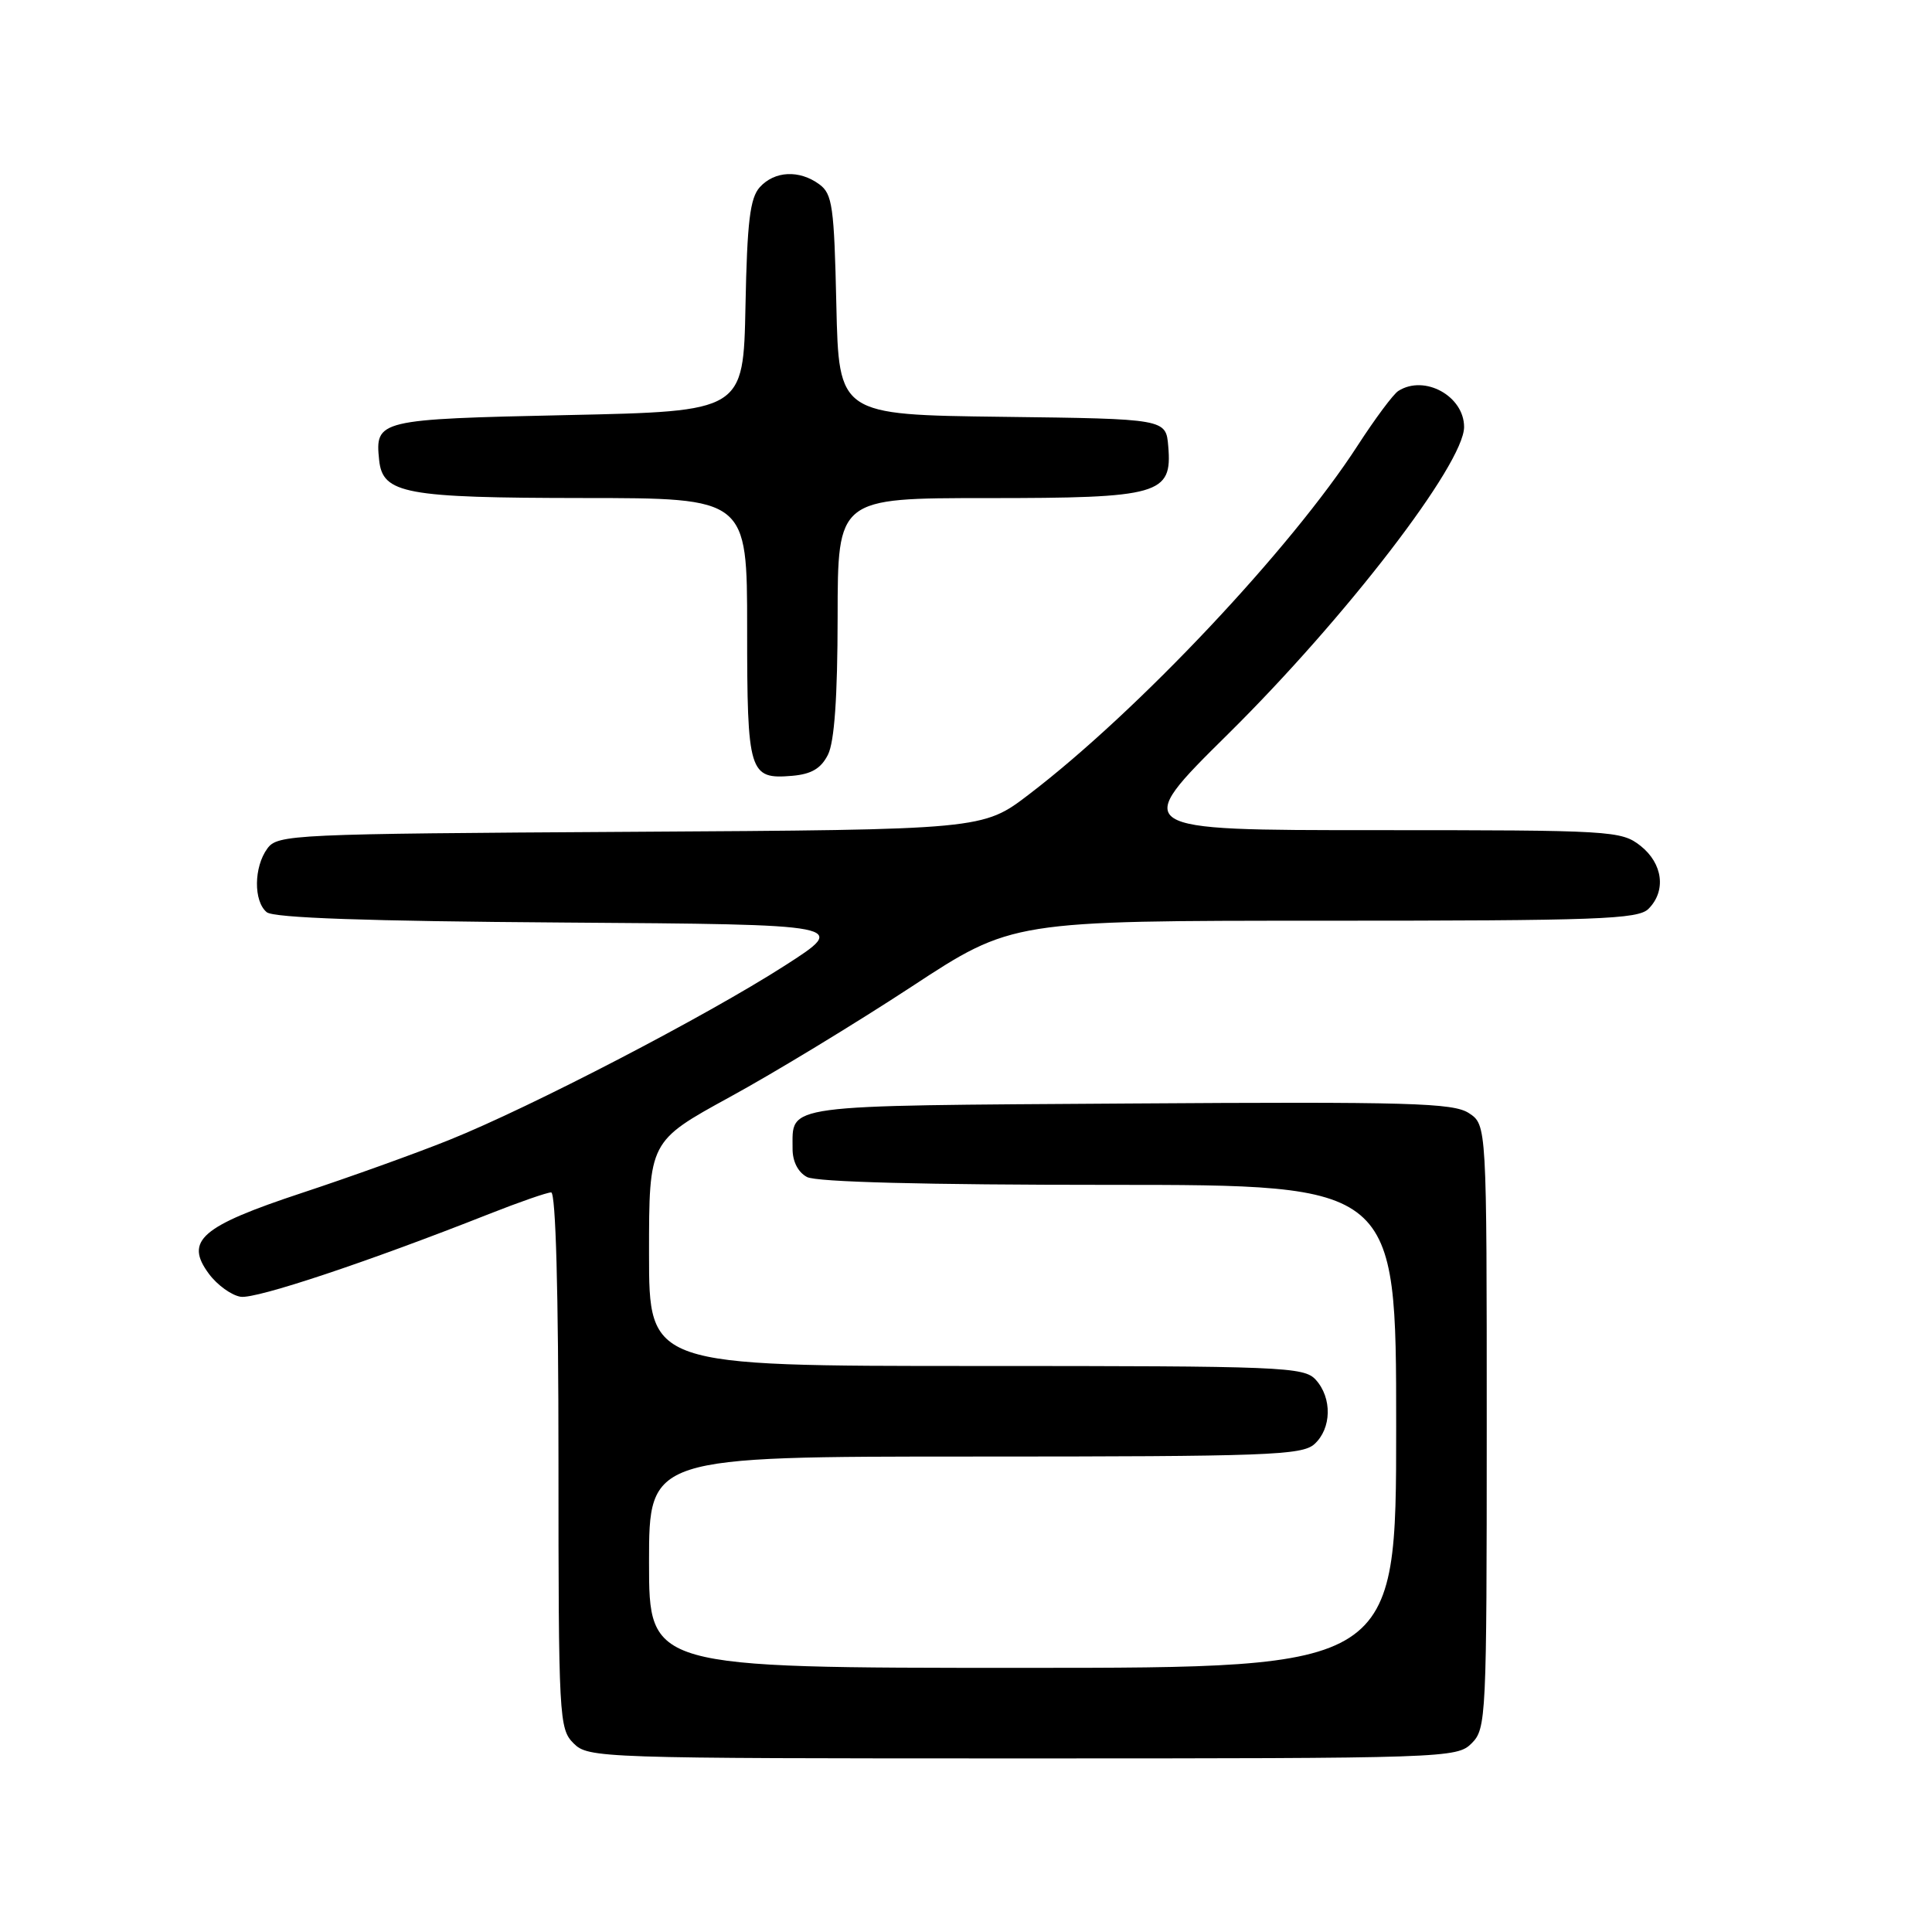 <?xml version="1.0" encoding="UTF-8" standalone="no"?>
<!DOCTYPE svg PUBLIC "-//W3C//DTD SVG 1.1//EN" "http://www.w3.org/Graphics/SVG/1.1/DTD/svg11.dtd" >
<svg xmlns="http://www.w3.org/2000/svg" xmlns:xlink="http://www.w3.org/1999/xlink" version="1.1" viewBox="0 0 256 256">
 <g >
 <path fill="currentColor"
d=" M 195.00 231.00 C 196.93 229.07 197.00 227.67 197.00 189.02 C 197.00 149.05 197.00 149.05 194.63 147.49 C 192.56 146.14 186.81 145.97 149.59 146.22 C 103.10 146.53 105.05 146.26 105.02 152.21 C 105.01 153.89 105.74 155.33 106.93 155.96 C 108.17 156.63 122.61 157.00 146.93 157.00 C 185.00 157.00 185.00 157.00 185.00 189.00 C 185.00 221.00 185.00 221.00 135.50 221.00 C 86.00 221.00 86.00 221.00 86.00 207.00 C 86.00 193.00 86.00 193.00 129.17 193.00 C 167.94 193.00 172.53 192.83 174.17 191.35 C 176.45 189.28 176.53 185.24 174.35 182.83 C 172.79 181.11 170.07 181.00 129.35 181.00 C 86.00 181.00 86.00 181.00 86.00 166.11 C 86.00 151.23 86.00 151.23 96.71 145.36 C 102.61 142.14 113.43 135.56 120.77 130.75 C 134.10 122.00 134.10 122.00 175.48 122.00 C 211.76 122.00 217.05 121.81 218.43 120.43 C 220.81 118.05 220.34 114.42 217.37 112.07 C 214.82 110.07 213.59 110.00 182.29 110.00 C 149.84 110.00 149.84 110.00 162.74 97.25 C 178.33 81.84 193.99 61.47 194.00 56.58 C 194.00 52.48 188.75 49.60 185.29 51.80 C 184.62 52.22 182.20 55.48 179.90 59.03 C 171.06 72.71 150.78 94.24 136.36 105.25 C 130.23 109.94 130.23 109.94 83.53 110.22 C 38.64 110.49 36.78 110.57 35.42 112.44 C 33.63 114.89 33.58 119.41 35.34 120.87 C 36.25 121.63 48.63 122.06 74.58 122.24 C 112.48 122.50 112.48 122.50 103.99 127.95 C 93.57 134.64 70.30 146.73 59.50 151.06 C 55.10 152.83 46.33 155.98 40.00 158.07 C 26.61 162.50 24.42 164.40 27.69 168.80 C 28.80 170.29 30.69 171.65 31.90 171.83 C 33.97 172.13 48.66 167.24 64.78 160.87 C 68.78 159.29 72.49 158.00 73.03 158.00 C 73.64 158.00 74.00 171.13 74.00 193.50 C 74.00 227.67 74.08 229.08 76.00 231.00 C 77.95 232.95 79.33 233.00 135.50 233.00 C 191.67 233.00 193.05 232.95 195.00 231.00 Z  M 109.71 100.00 C 110.56 98.31 110.98 92.39 110.99 81.75 C 111.00 66.00 111.00 66.00 130.78 66.00 C 153.67 66.00 155.34 65.53 154.80 59.15 C 154.50 55.50 154.50 55.50 132.82 55.23 C 111.15 54.96 111.15 54.96 110.82 40.40 C 110.53 27.35 110.30 25.69 108.56 24.42 C 105.91 22.48 102.64 22.64 100.68 24.80 C 99.38 26.24 99.00 29.35 98.78 40.55 C 98.50 54.50 98.50 54.50 75.21 55.00 C 50.08 55.54 49.68 55.64 50.24 60.98 C 50.71 65.42 53.66 65.97 77.25 65.99 C 99.00 66.00 99.00 66.00 99.00 83.30 C 99.00 102.46 99.25 103.28 104.97 102.80 C 107.52 102.58 108.79 101.83 109.71 100.00 Z "/>
</g>
</svg>